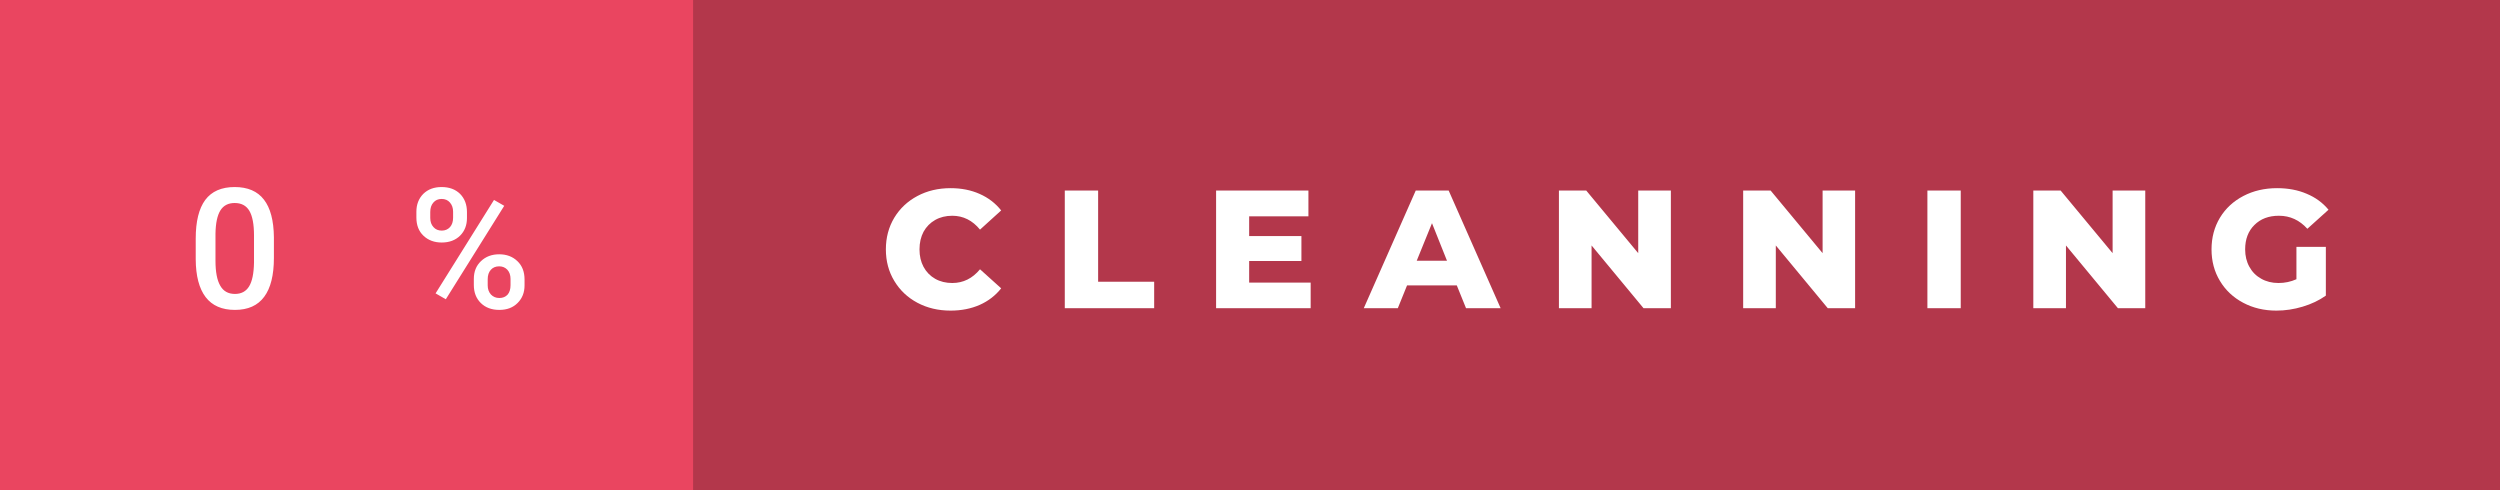 <svg xmlns="http://www.w3.org/2000/svg" width="178.44" height="35" viewBox="0 0 178.44 35"><rect x="0" y="0" width="178.44" height="35" fill="#333333" stroke="none"/><rect class="svg__rect" x="0" y="0" width="51.47" height="35" fill="#EA4560"/><rect class="svg__rect" x="49.47" y="0" width="128.97" height="35" fill="#B3374B"/><path class="svg__text" d="M13.97 18.51L13.97 18.51L13.97 17.03Q13.97 15.19 14.65 14.27Q15.34 13.35 16.75 13.35L16.75 13.35Q18.15 13.35 18.84 14.25Q19.53 15.14 19.55 16.93L19.55 16.93L19.55 18.41Q19.55 20.25 18.86 21.18Q18.17 22.12 16.77 22.12L16.77 22.12Q15.38 22.12 14.68 21.21Q13.98 20.29 13.97 18.51ZM15.38 16.68L15.38 18.61Q15.38 19.81 15.72 20.39Q16.05 20.98 16.77 20.98L16.77 20.98Q17.45 20.98 17.78 20.44Q18.11 19.90 18.13 18.74L18.13 18.74L18.13 16.81Q18.13 15.61 17.80 15.05Q17.47 14.49 16.75 14.49L16.75 14.49Q16.06 14.49 15.73 15.02Q15.40 15.55 15.38 16.68L15.38 16.68ZM29.72 15.53L29.72 15.53L29.72 15.11Q29.72 14.34 30.21 13.84Q30.71 13.35 31.52 13.35L31.52 13.35Q32.34 13.35 32.84 13.84Q33.33 14.34 33.33 15.14L33.33 15.14L33.33 15.56Q33.33 16.33 32.84 16.82Q32.34 17.31 31.53 17.31L31.53 17.31Q30.74 17.31 30.23 16.83Q29.72 16.35 29.72 15.53ZM30.71 15.13L30.71 15.56Q30.71 15.96 30.94 16.21Q31.16 16.46 31.53 16.46L31.53 16.46Q31.89 16.46 32.12 16.21Q32.34 15.96 32.34 15.54L32.34 15.54L32.34 15.11Q32.34 14.71 32.11 14.45Q31.89 14.20 31.52 14.20Q31.15 14.20 30.93 14.46Q30.71 14.71 30.71 15.13L30.71 15.13ZM31.82 21.36L31.09 20.94L35.26 14.27L35.99 14.69L31.82 21.36ZM33.82 20.34L33.82 20.34L33.82 19.91Q33.82 19.12 34.33 18.64Q34.84 18.15 35.63 18.15L35.63 18.15Q36.42 18.15 36.93 18.64Q37.44 19.12 37.44 19.95L37.44 19.95L37.44 20.37Q37.44 21.13 36.95 21.62Q36.46 22.12 35.64 22.12Q34.82 22.12 34.32 21.63Q33.82 21.14 33.82 20.34ZM34.81 19.93L34.81 20.37Q34.81 20.76 35.04 21.02Q35.28 21.27 35.64 21.27L35.64 21.27Q36.01 21.27 36.23 21.03Q36.44 20.79 36.44 20.35L36.44 20.35L36.44 19.91Q36.44 19.50 36.21 19.25Q35.98 19.01 35.63 19.01L35.63 19.01Q35.26 19.01 35.04 19.25Q34.81 19.50 34.81 19.93L34.81 19.93Z" fill="#FFFFFF"/><path class="svg__text" d="M63.23 17.80L63.23 17.80Q63.23 16.54 63.83 15.54Q64.43 14.55 65.48 13.99Q66.53 13.43 67.85 13.43L67.85 13.43Q69.00 13.43 69.92 13.84Q70.85 14.25 71.46 15.02L71.46 15.02L69.95 16.39Q69.14 15.40 67.97 15.40L67.97 15.40Q67.28 15.40 66.75 15.70Q66.22 16 65.92 16.54Q65.63 17.09 65.63 17.80L65.63 17.80Q65.63 18.51 65.92 19.05Q66.22 19.60 66.75 19.90Q67.28 20.20 67.97 20.20L67.97 20.20Q69.14 20.20 69.95 19.22L69.95 19.22L71.46 20.58Q70.85 21.35 69.93 21.76Q69.00 22.17 67.85 22.17L67.85 22.17Q66.53 22.17 65.48 21.61Q64.43 21.05 63.83 20.05Q63.23 19.06 63.23 17.80ZM82.38 22L76.00 22L76.00 13.60L78.38 13.60L78.38 20.11L82.38 20.11L82.38 22ZM93.55 22L86.80 22L86.80 13.60L93.39 13.60L93.39 15.44L89.16 15.44L89.16 16.85L92.89 16.85L92.89 18.63L89.16 18.63L89.16 20.17L93.55 20.17L93.55 22ZM99.77 22L97.34 22L101.05 13.60L103.40 13.60L107.11 22L104.64 22L103.98 20.37L100.43 20.37L99.77 22ZM102.21 15.93L101.12 18.61L103.28 18.61L102.21 15.93ZM113.60 22L111.27 22L111.27 13.60L113.22 13.60L116.93 18.07L116.93 13.60L119.26 13.60L119.26 22L117.31 22L113.60 17.52L113.60 22ZM126.75 22L124.42 22L124.42 13.60L126.38 13.60L130.09 18.07L130.09 13.60L132.41 13.60L132.41 22L130.46 22L126.75 17.52L126.75 22ZM139.95 22L137.57 22L137.57 13.60L139.95 13.60L139.95 22ZM147.46 22L145.13 22L145.13 13.60L147.08 13.60L150.79 18.07L150.79 13.60L153.12 13.60L153.12 22L151.17 22L147.46 17.52L147.46 22ZM157.85 17.80L157.85 17.80Q157.85 16.54 158.45 15.54Q159.05 14.55 160.12 13.99Q161.19 13.43 162.53 13.43L162.53 13.43Q163.71 13.43 164.64 13.83Q165.58 14.22 166.20 14.97L166.20 14.97L164.69 16.33Q163.85 15.40 162.67 15.40L162.67 15.40Q162.66 15.40 162.65 15.40L162.65 15.40Q161.57 15.40 160.91 16.06Q160.25 16.71 160.25 17.80L160.25 17.80Q160.25 18.50 160.55 19.04Q160.85 19.59 161.39 19.89Q161.93 20.20 162.63 20.20L162.63 20.20Q163.31 20.20 163.91 19.93L163.91 19.93L163.91 17.62L166.01 17.62L166.01 21.10Q165.29 21.61 164.35 21.89Q163.42 22.17 162.48 22.17L162.48 22.17Q161.16 22.17 160.11 21.61Q159.05 21.05 158.45 20.05Q157.85 19.06 157.85 17.80Z" fill="#FFFFFF" x="62.47"/></svg>